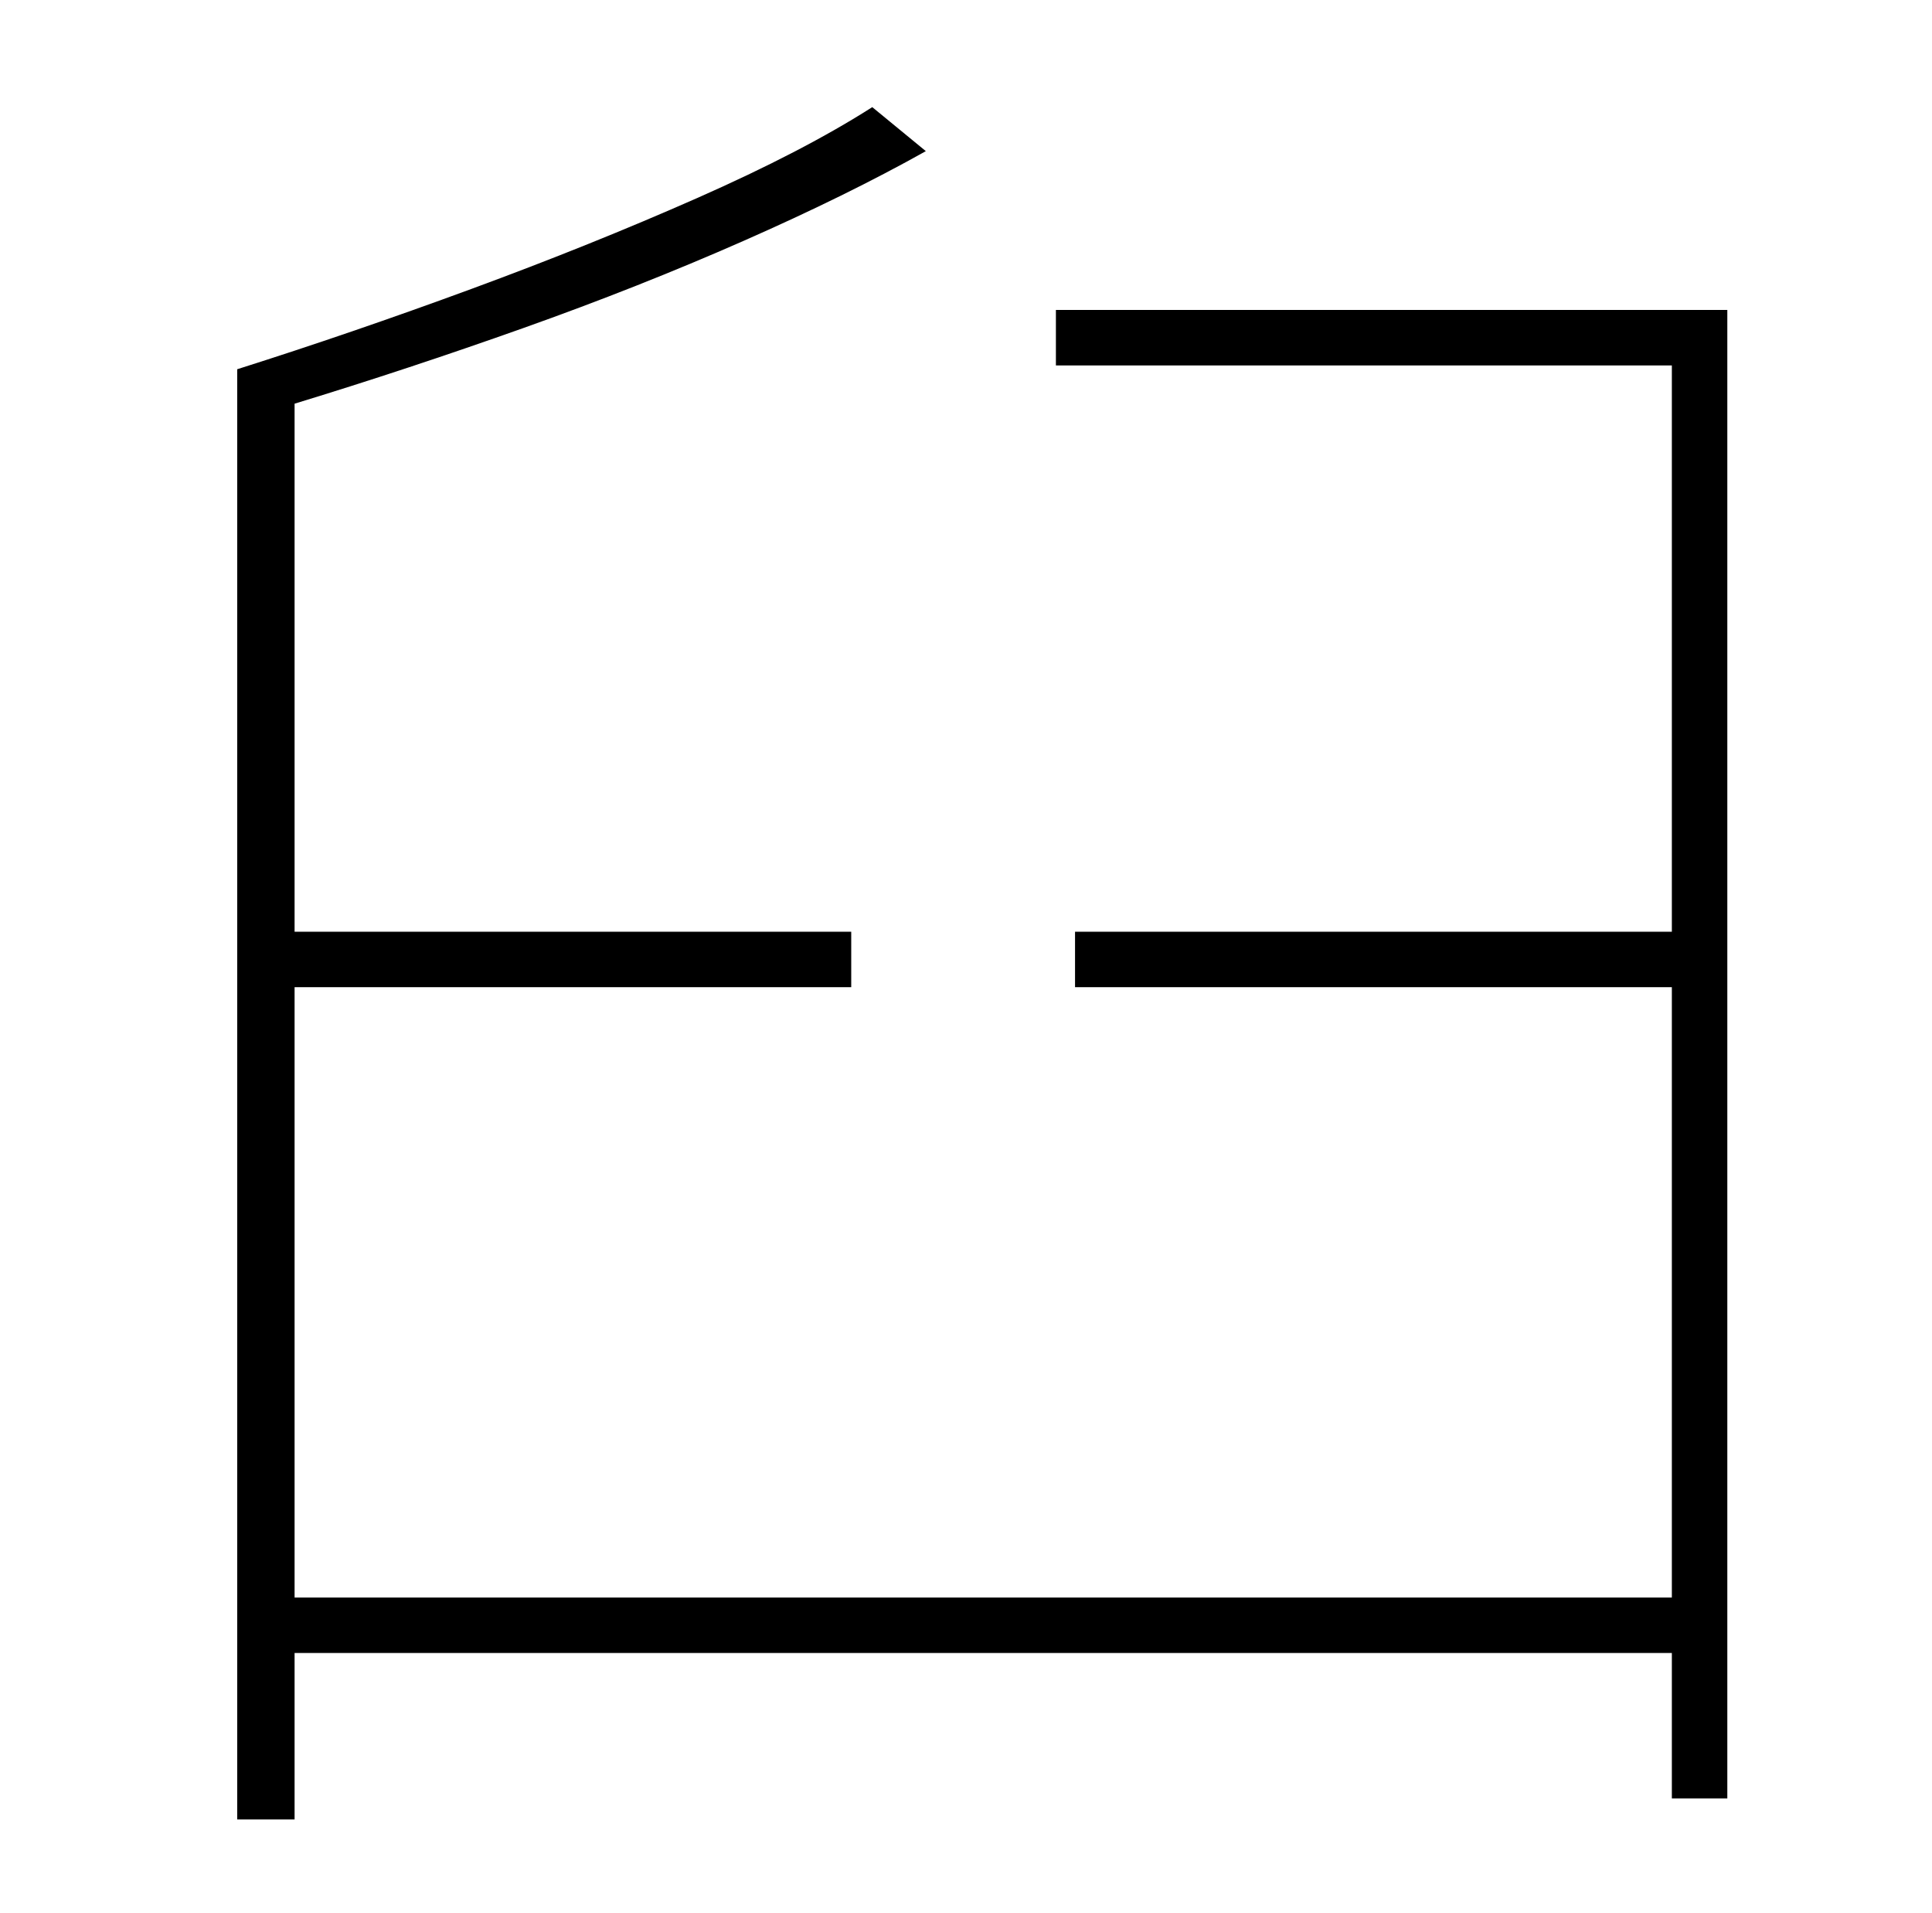 <?xml version="1.0" standalone="no"?>
<!DOCTYPE svg PUBLIC "-//W3C//DTD SVG 1.1//EN" "http://www.w3.org/Graphics/SVG/1.1/DTD/svg11.dtd" >
<svg xmlns="http://www.w3.org/2000/svg" xmlns:xlink="http://www.w3.org/1999/xlink" version="1.1" viewBox="-10 0 1010 1000">
   <path fill="currentColor"
d="M542 162h351v778h-29v-76h-720v87h-30v-758q60 -19 122.5 -42t118 -47.5t91.5 -47.5l28 23q-41 23 -95.5 47t-115 45.5t-119.5 39.5v276h291v29h-291v319h720v-319h-312v-29h312v-296h-322v-29z" />
</svg>
